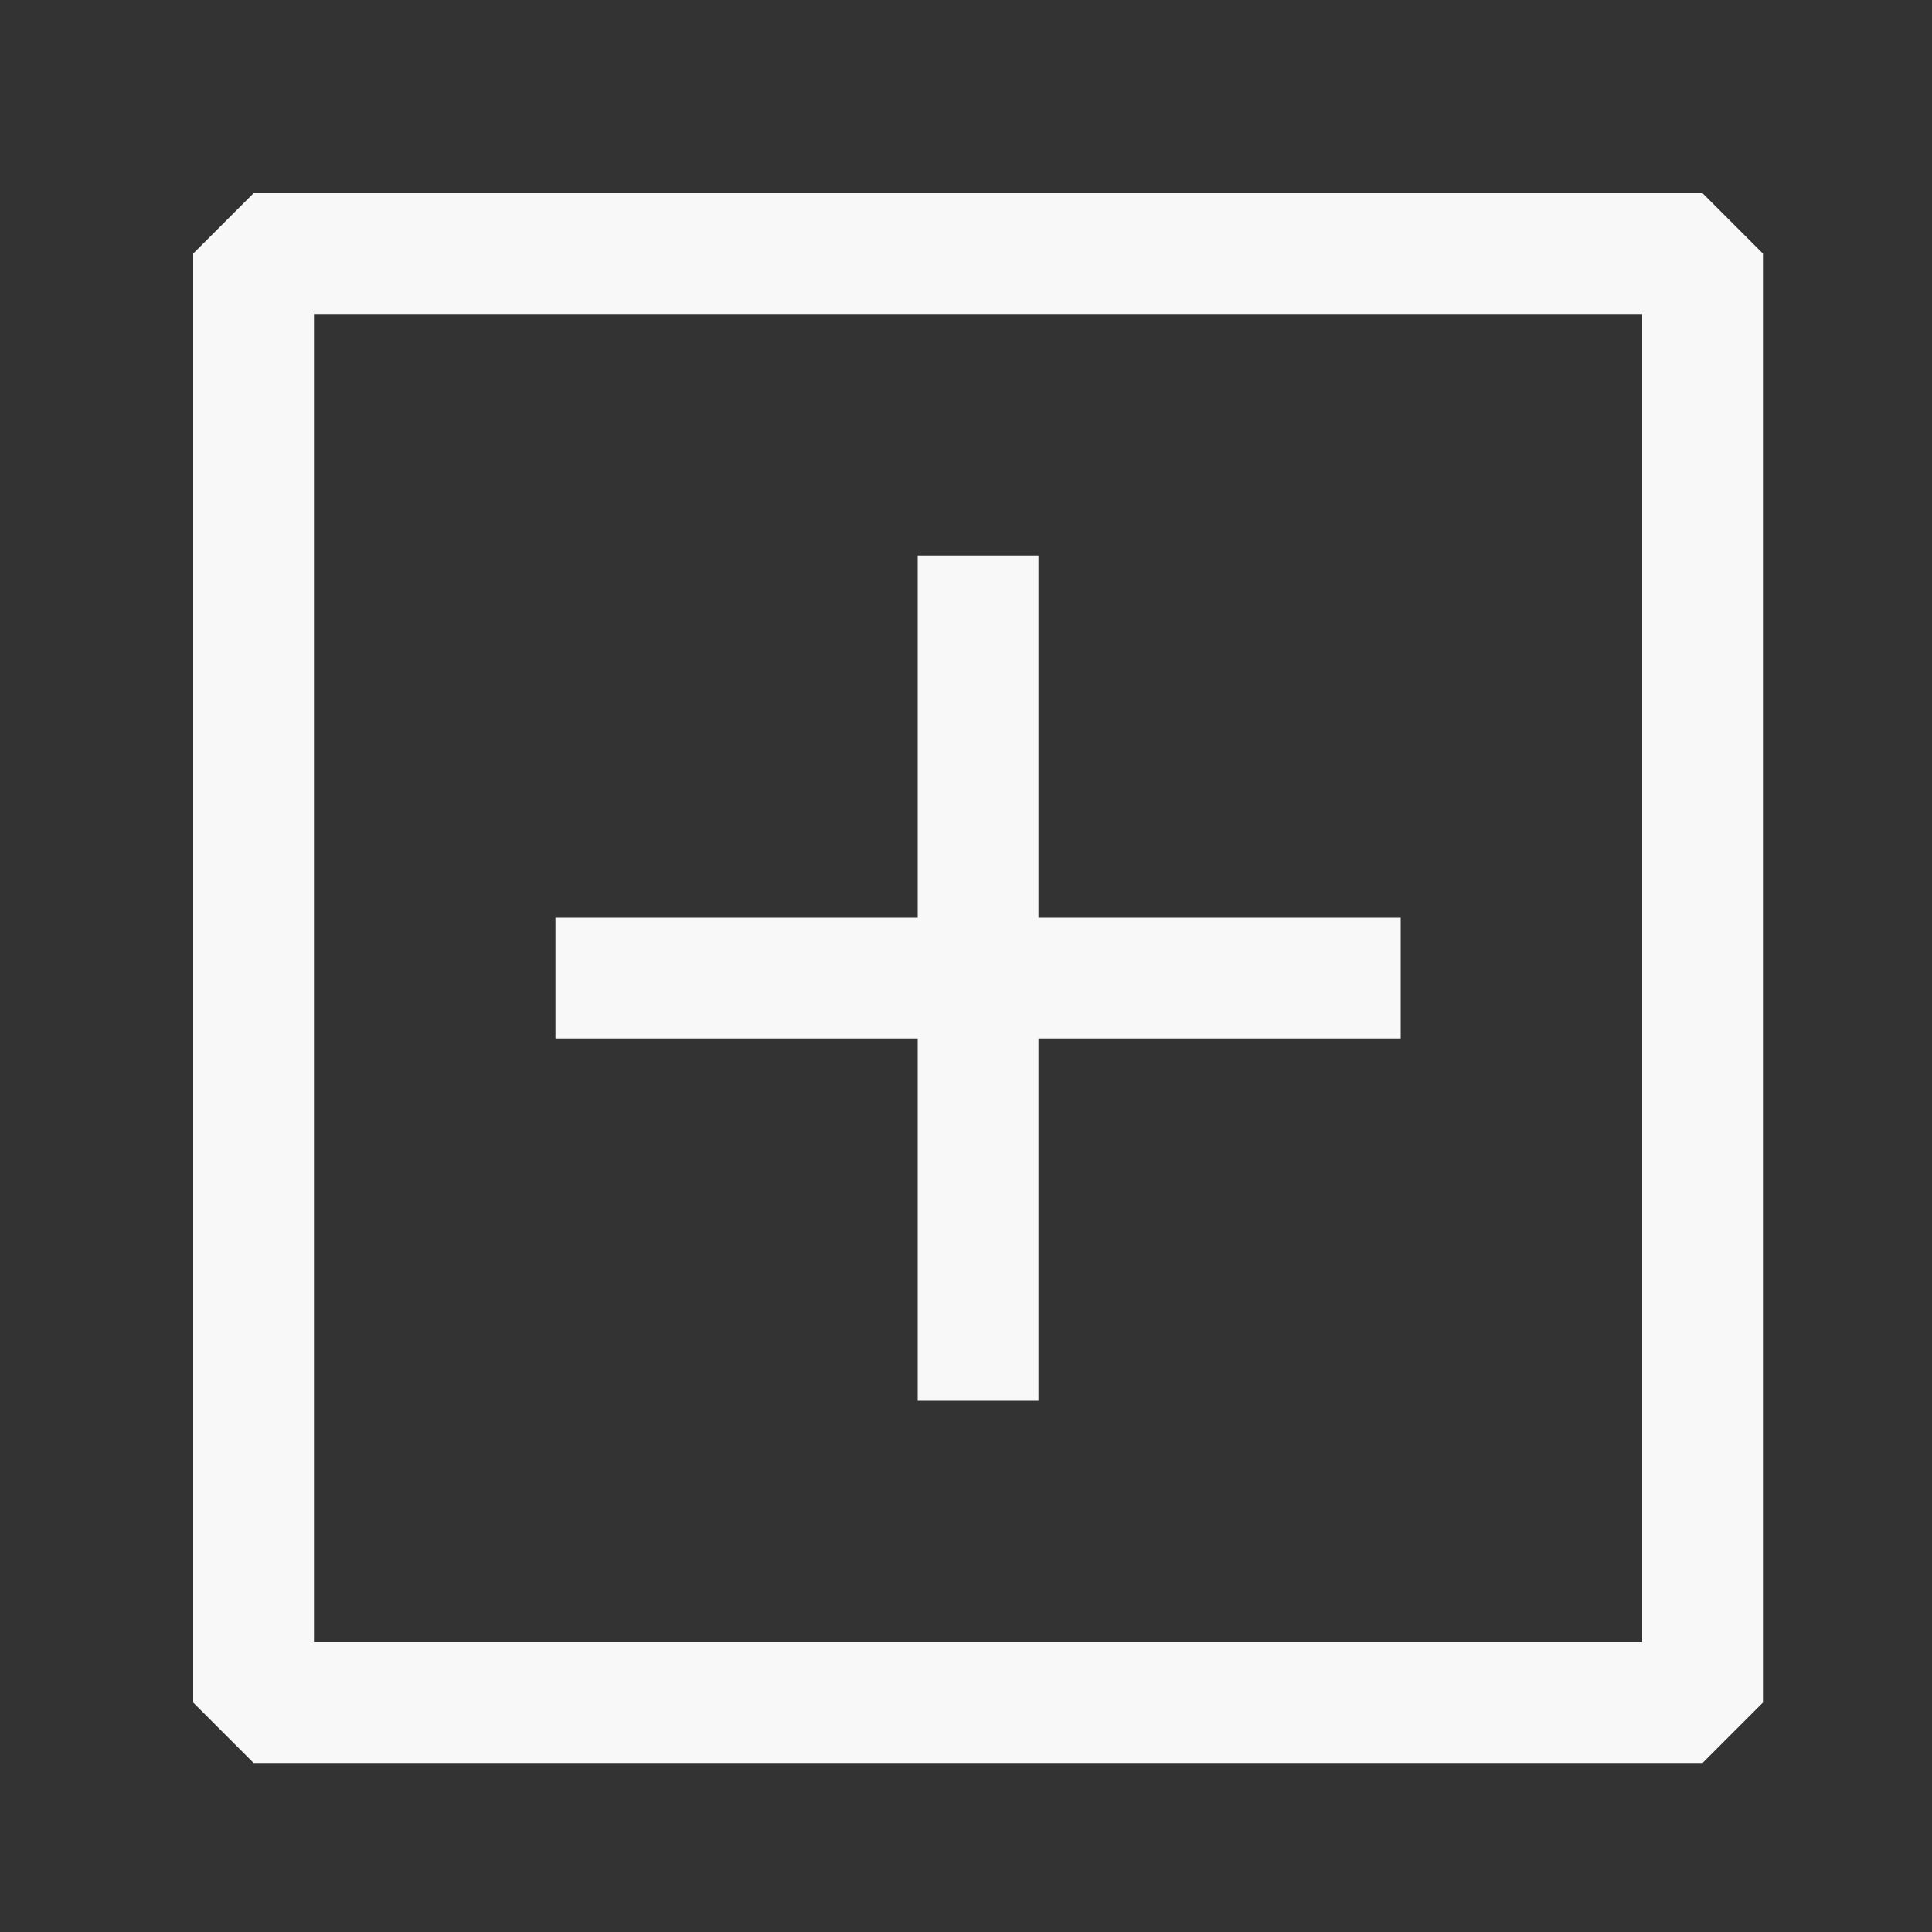 <svg width="20" height="20" viewBox="0 0 20 20" fill="none" xmlns="http://www.w3.org/2000/svg">
<rect x="0" y="0" width="20" height="20" fill="#333333" stroke="none"/>
<path fill-rule="evenodd" clip-rule="evenodd" d="M2.625 2H17.625L18.25 2.625V17.625L17.625 18.25H2.625L2 17.625V2.625L2.625 2ZM3.25 17H17V3.25H3.25V17Z" fill="#F8F8F8"/>
<path fill-rule="evenodd" clip-rule="evenodd" d="M10.75 5.75H9.5V9.5H5.75V10.75H9.5V14.5H10.75V10.75H14.5V9.5H10.75V5.75Z" fill="#F8F8F8"/>
</svg>
